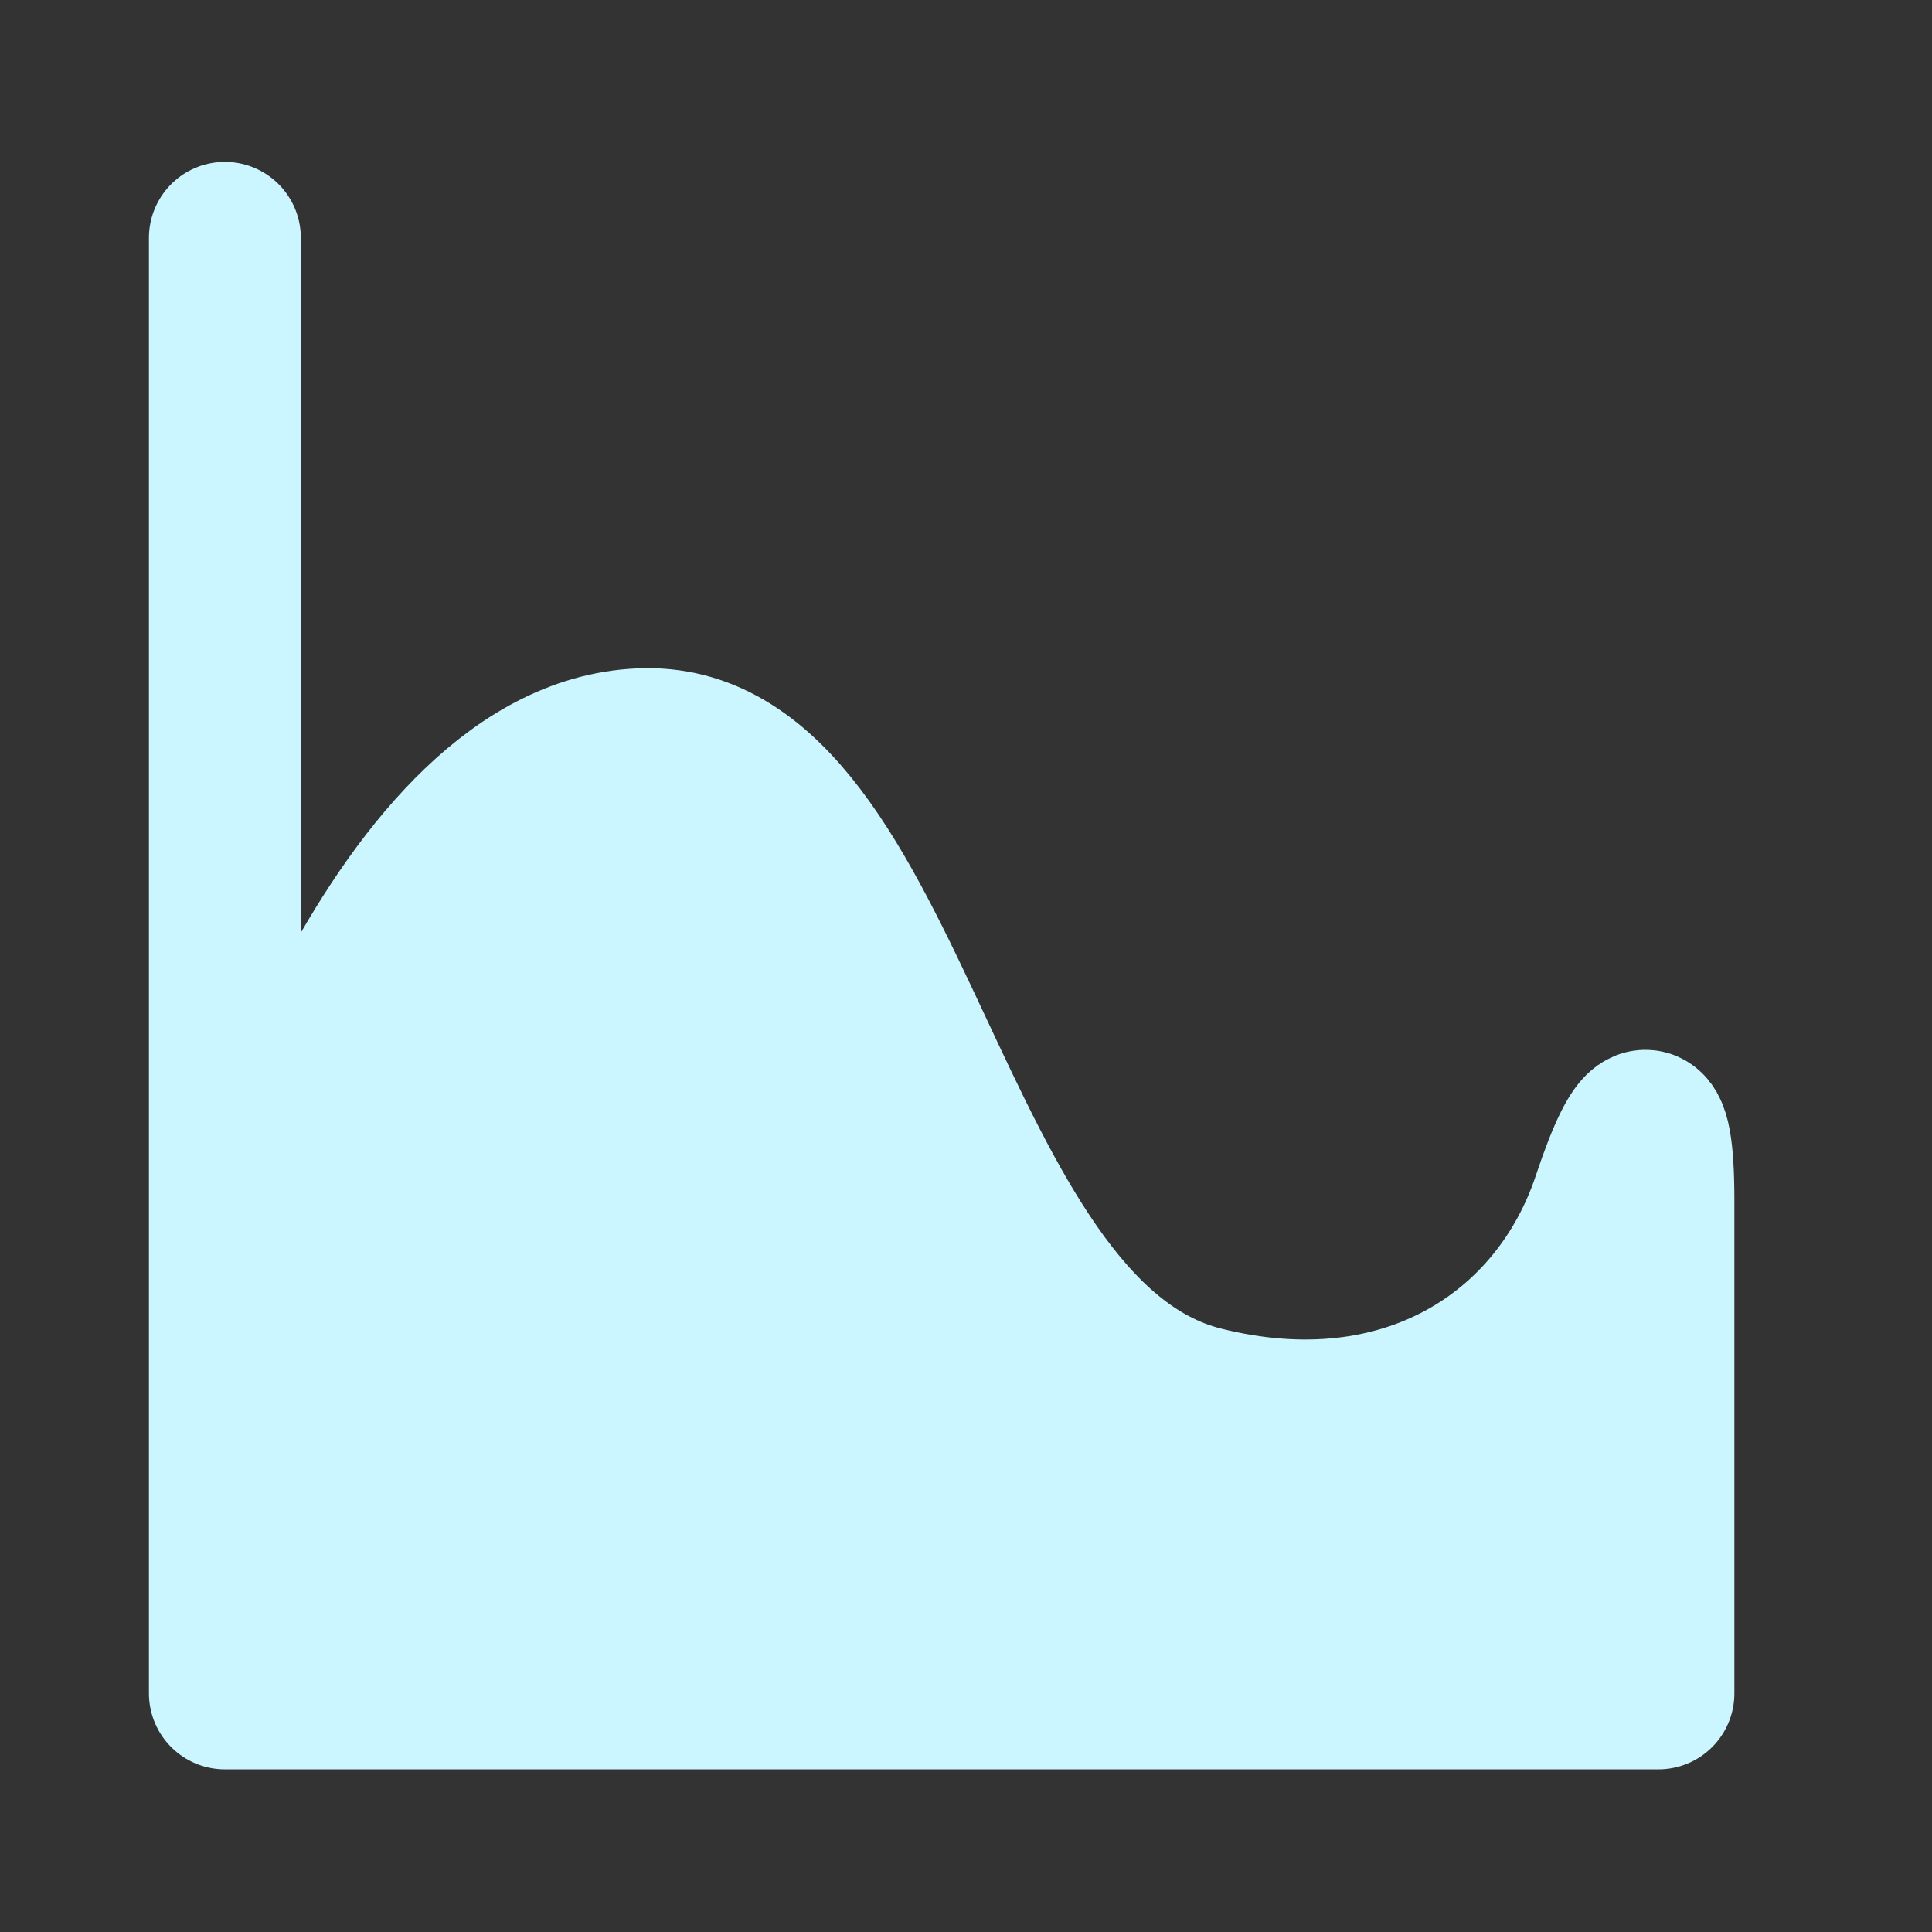 <?xml version="1.0" encoding="utf-8"?>
<!-- Generator: Adobe Illustrator 26.0.3, SVG Export Plug-In . SVG Version: 6.00 Build 0)  -->
<svg version="1.1" xmlns="http://www.w3.org/2000/svg" xmlns:xlink="http://www.w3.org/1999/xlink" x="0px" y="0px"
	 viewBox="0 0 1024 1024" style="enable-background:new 0 0 1024 1024;" xml:space="preserve">
<rect x="0" y="0" width="1024" height="1024" fill="#333333" stroke="none"/>
<style type="text/css">
	.st0{fill:none;stroke:#000000;stroke-width:69.506;stroke-miterlimit:10;}
	.st1{fill:none;stroke:#000000;stroke-width:69.506;stroke-linecap:round;stroke-miterlimit:10;}
	.st2{fill:none;stroke:#CCF6FF;stroke-width:75;stroke-linecap:round;stroke-miterlimit:10;}
	.st3{fill:#CCF6FF;}
	.st4{fill:none;stroke:#CCF6FF;stroke-width:53;stroke-miterlimit:10;}
	.st5{fill:#FFFFFF;}
	.st6{fill:#CCF6FF;stroke:#CCF6FF;stroke-width:80.503;stroke-linecap:round;stroke-linejoin:round;stroke-miterlimit:10;}
	.st7{fill:none;stroke:#ABF1ED;stroke-width:75;stroke-miterlimit:10;}
	.st8{fill:none;stroke:#ABF1ED;stroke-width:75;stroke-linecap:round;stroke-miterlimit:10;}
	.st9{fill:none;stroke:#ABF1ED;stroke-width:75;stroke-linecap:round;stroke-linejoin:round;stroke-miterlimit:10;}
	.st10{fill:none;stroke:#2A2931;stroke-width:75;stroke-linecap:round;stroke-linejoin:round;stroke-miterlimit:10;}
	.st11{fill:none;stroke:#ABF1ED;stroke-width:50;stroke-linecap:round;stroke-miterlimit:10;}
	.st12{fill:#ABF1ED;}
	.st13{fill:#599FDB;}
	.st14{clip-path:url(#SVGID_00000086654533021629028410000010915867077856292025_);}
	.st15{fill:none;stroke:#4579A5;stroke-width:25;stroke-miterlimit:10;}
	.st16{fill:#F1FDFB;stroke:#4579A5;stroke-width:25;stroke-miterlimit:10;}
	.st17{fill:#58EEE5;stroke:#2BBEBE;stroke-width:25;stroke-miterlimit:10;}
	.st18{fill:#58EEE5;stroke:#2BBEBE;stroke-width:25;stroke-linecap:round;stroke-miterlimit:10;}
</style>
<g id="Слой_1">
	<path class="st6" d="M133.06,657.33c0,0,75.58-261.11,209.26-262.92c133.67-1.81,148.93,312.28,295.18,348.84
		c107.34,26.83,187.84-26.83,214.67-107.34c16.97-50.91,26.83-53.67,26.83,0v261.63h-26.83H119.19V126.06"/>
</g>
<g id="Слой_2">
</g>
</svg>
